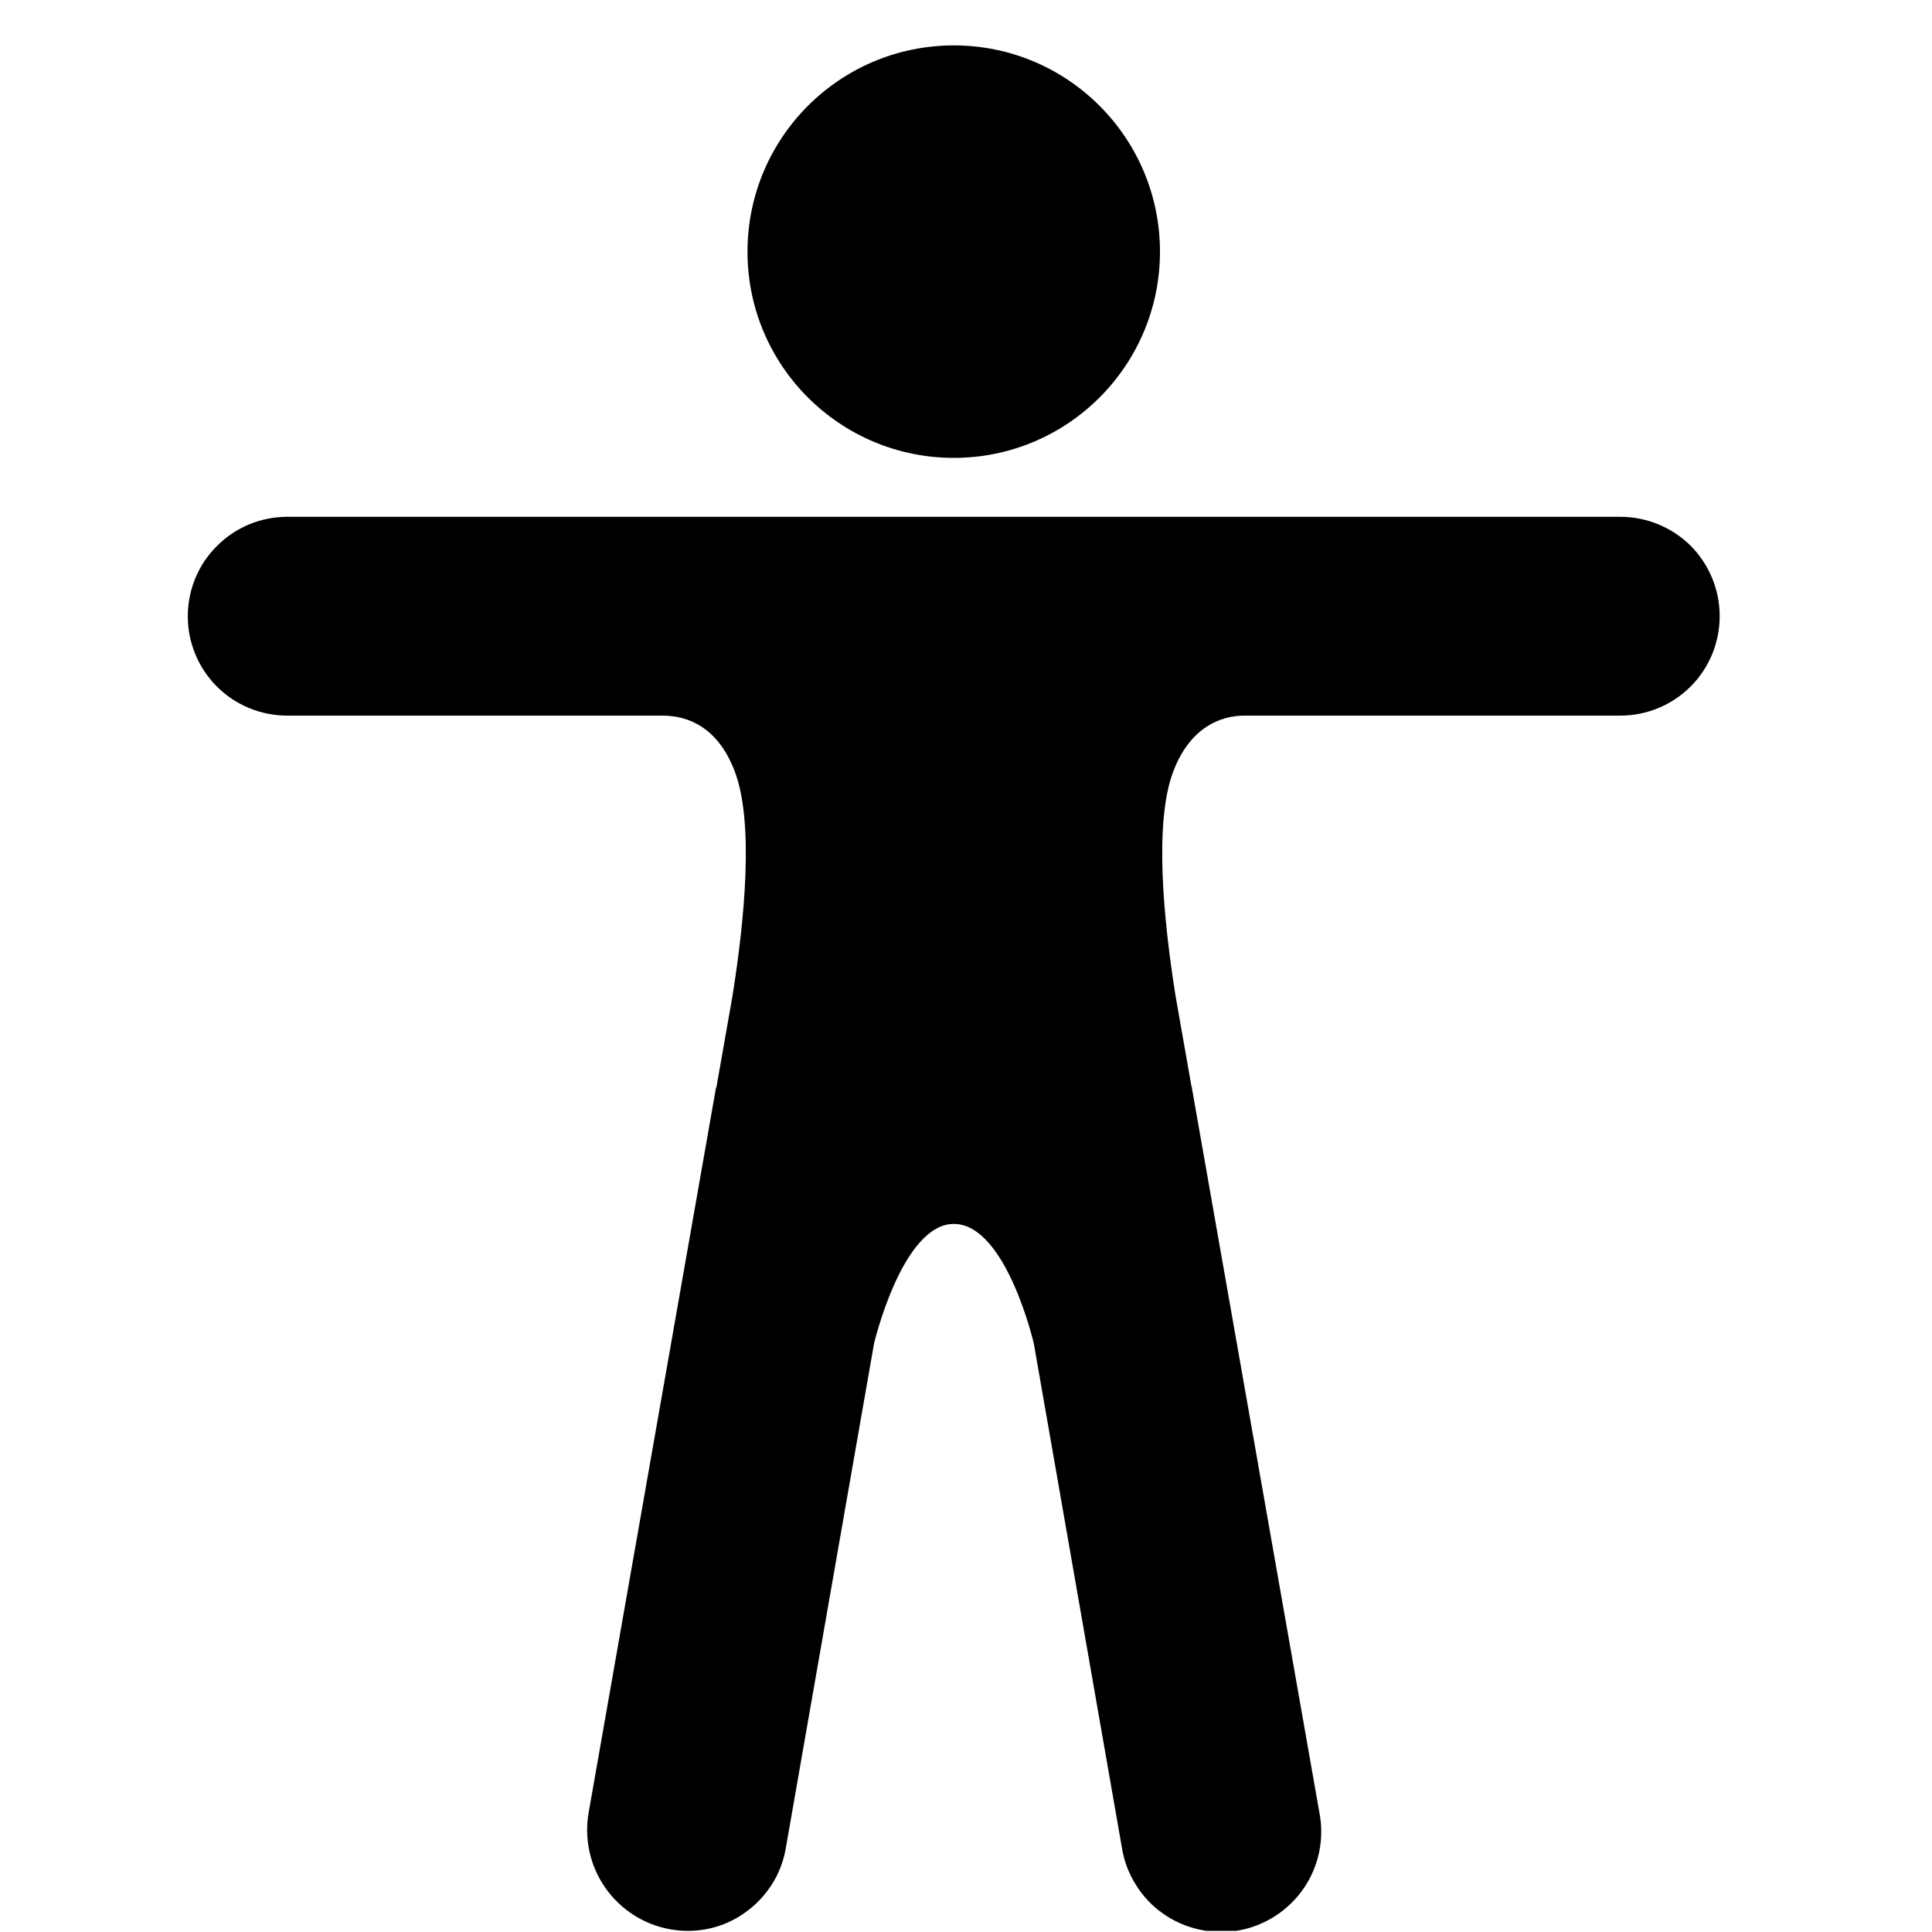 <svg width="10" height="10" viewBox="0 0 10 10" fill="none" xmlns="http://www.w3.org/2000/svg">
<g clip-path="url(#clip0_201_9325)">
<path d="M4.937 2.37C5.526 2.37 6.004 1.892 6.004 1.303C6.004 0.713 5.526 0.235 4.937 0.235C4.347 0.235 3.869 0.713 3.869 1.303C3.869 1.892 4.347 2.37 4.937 2.37Z" fill="black"/>
<path d="M8.387 2.675H1.487C1.35 2.675 1.219 2.729 1.123 2.826C1.026 2.922 0.972 3.053 0.972 3.19C0.972 3.326 1.026 3.457 1.123 3.554C1.219 3.65 1.35 3.704 1.487 3.704H3.429C3.56 3.704 3.715 3.763 3.802 3.99C3.904 4.254 3.854 4.763 3.791 5.157L3.709 5.623C3.709 5.625 3.709 5.626 3.708 5.627C3.708 5.628 3.707 5.629 3.706 5.63L3.047 9.381C3.023 9.518 3.054 9.658 3.133 9.771C3.212 9.884 3.333 9.962 3.469 9.986C3.536 9.998 3.605 9.997 3.672 9.982C3.739 9.967 3.802 9.939 3.857 9.899C3.913 9.86 3.96 9.809 3.997 9.751C4.033 9.694 4.057 9.629 4.068 9.562L4.524 6.954C4.524 6.954 4.67 6.335 4.937 6.335C5.208 6.335 5.351 6.954 5.351 6.954L5.807 9.564C5.818 9.632 5.842 9.697 5.879 9.755C5.915 9.814 5.963 9.865 6.019 9.904C6.075 9.944 6.139 9.972 6.206 9.987C6.274 10.002 6.343 10.004 6.411 9.992C6.479 9.98 6.543 9.954 6.601 9.917C6.659 9.879 6.709 9.831 6.748 9.774C6.787 9.717 6.814 9.653 6.828 9.586C6.842 9.518 6.842 9.448 6.829 9.381L6.169 5.63C6.169 5.628 6.169 5.627 6.169 5.626C6.169 5.625 6.168 5.624 6.167 5.623L6.085 5.157C6.022 4.762 5.972 4.253 6.074 3.99C6.161 3.763 6.32 3.704 6.441 3.704H8.387C8.523 3.704 8.654 3.65 8.751 3.553C8.847 3.457 8.901 3.326 8.901 3.189C8.901 3.053 8.847 2.922 8.751 2.825C8.654 2.729 8.523 2.675 8.387 2.675V2.675Z" fill="black"/>
</g>
<defs>
<clipPath id="clip0_201_9325">
<rect width="9.759" height="9.759" fill="white" transform="translate(0.057 0.235)"/>
</clipPath>
</defs>
</svg>
